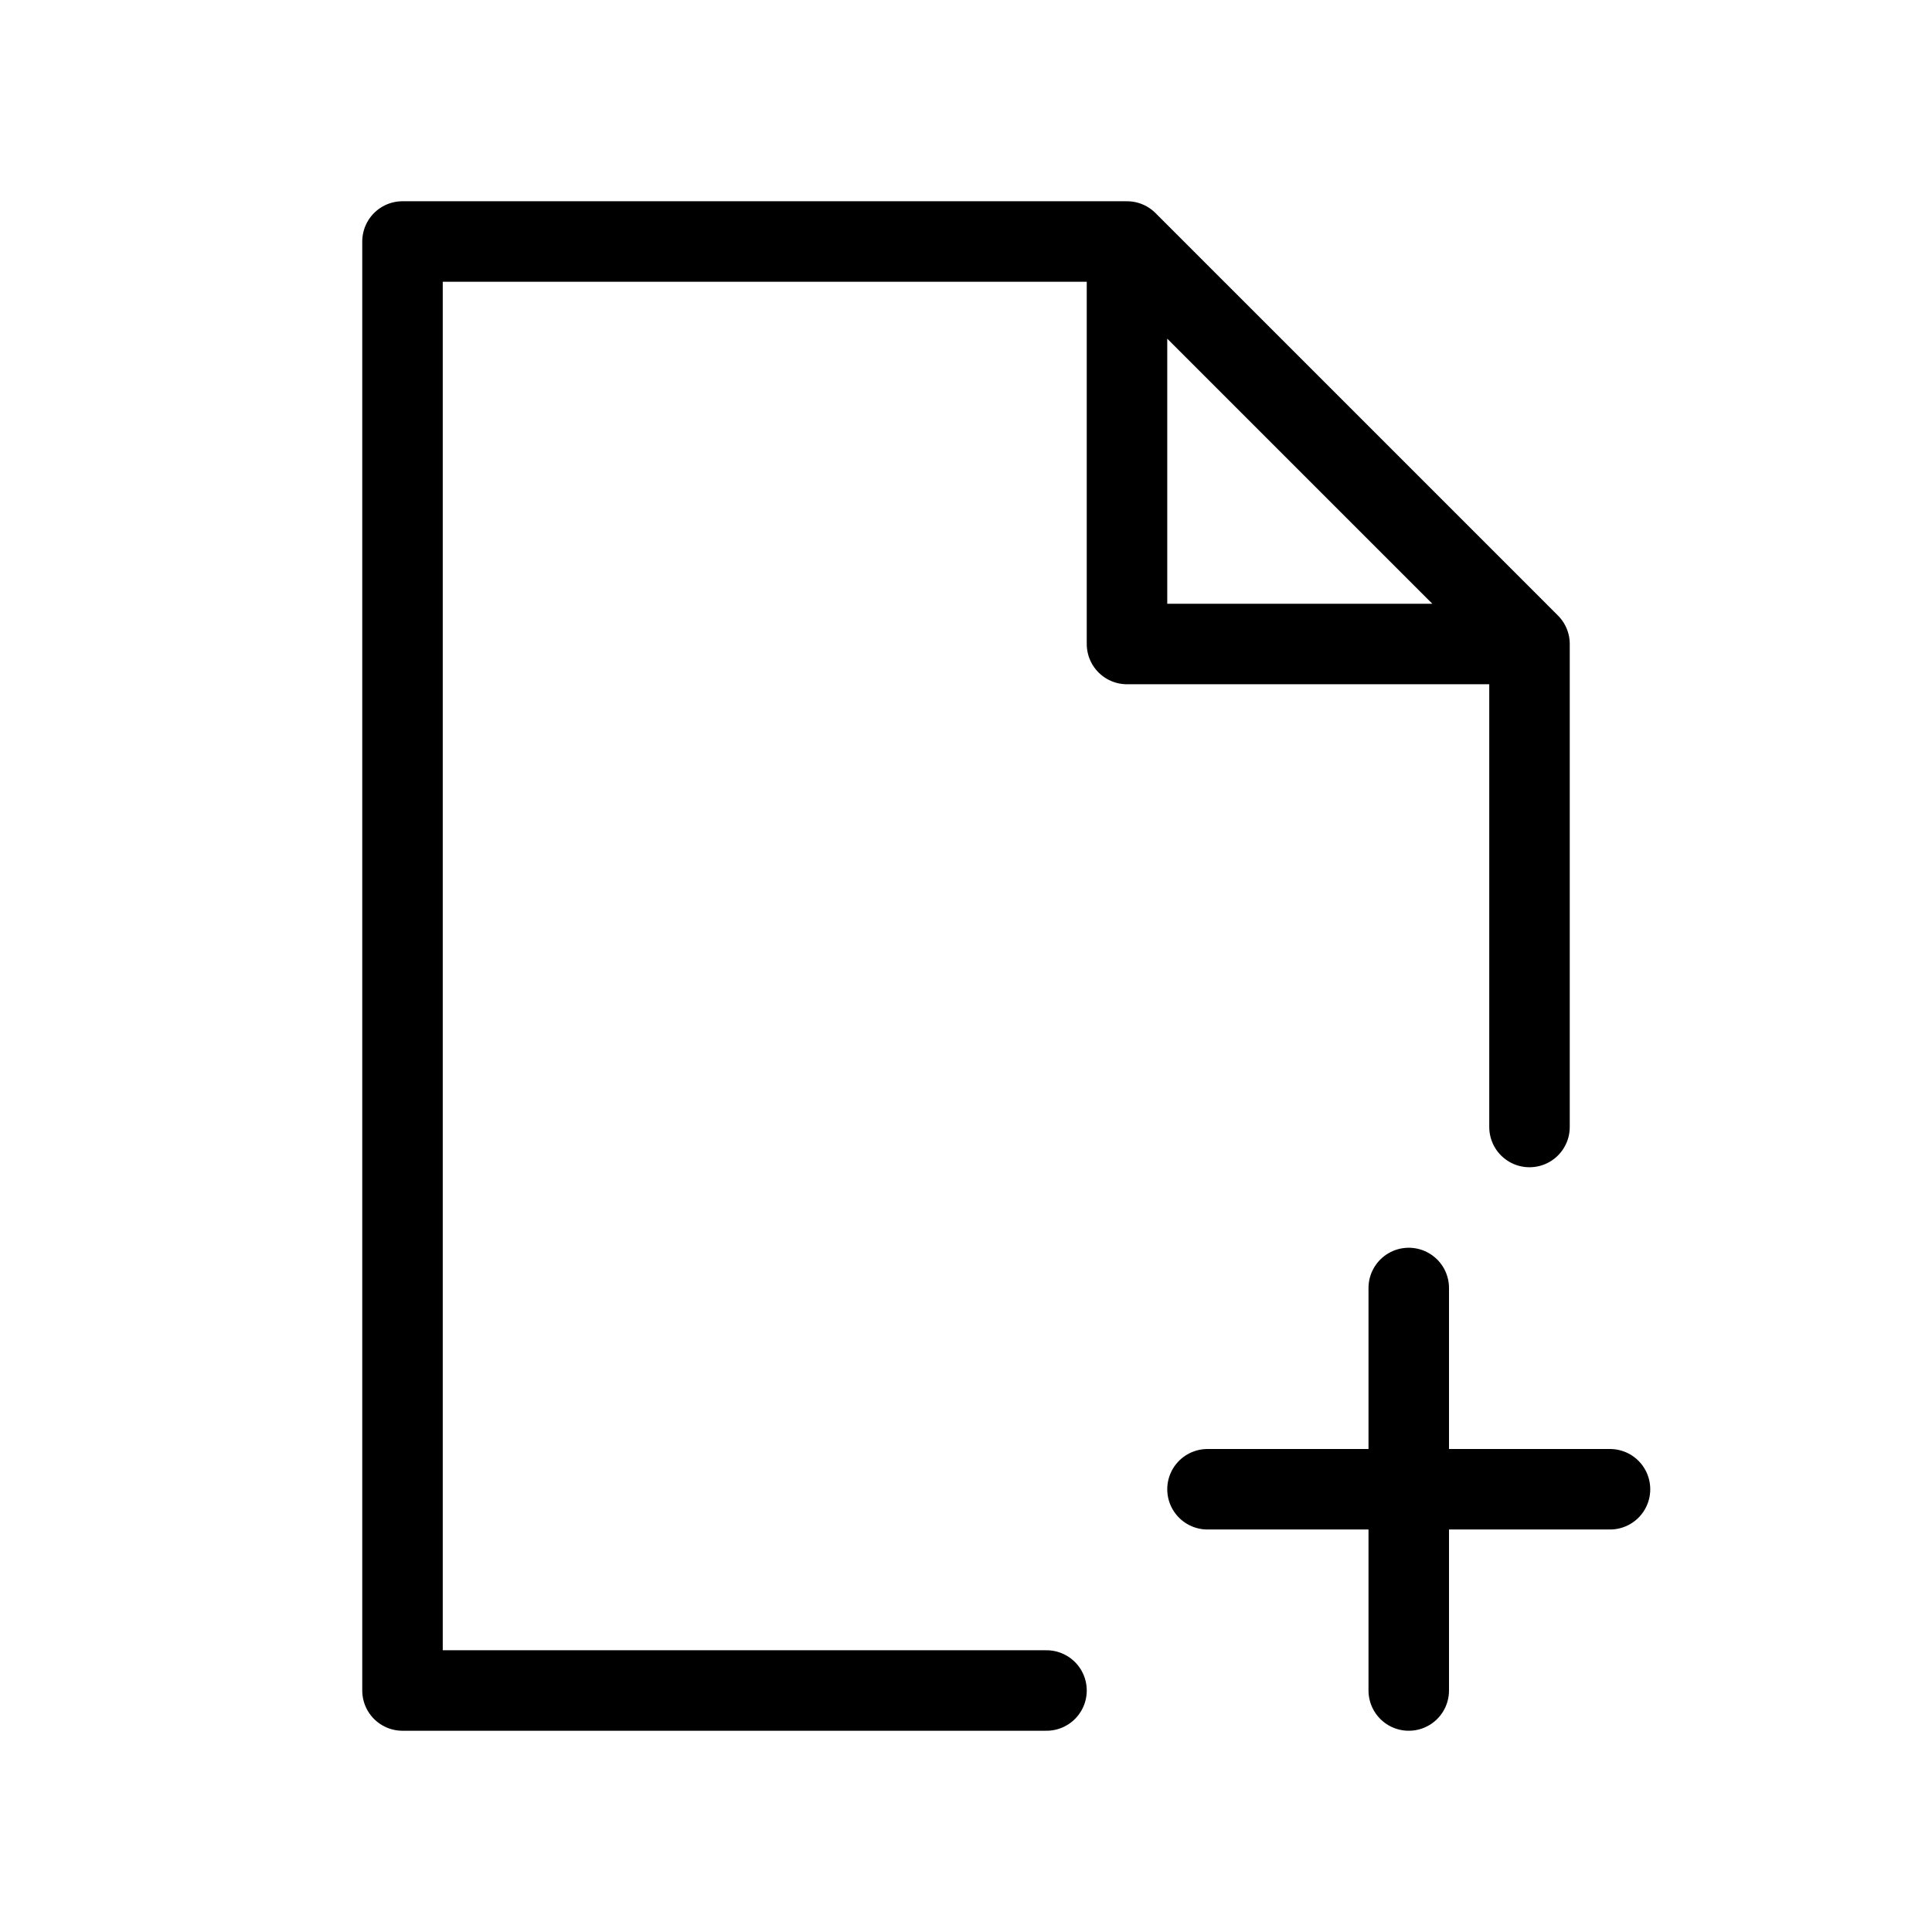 <svg width="24" height="24" viewBox="0 0 24 24" fill="none" xmlns="http://www.w3.org/2000/svg">
<path d="M14 3H5V21H13M14 3V8H19M14 3L19 8M19 8V14M17.5 16V18.5M17.5 18.5V21M17.5 18.5H15M17.5 18.5H20" stroke="black" stroke-linecap="round" stroke-linejoin="round"/>
</svg>
